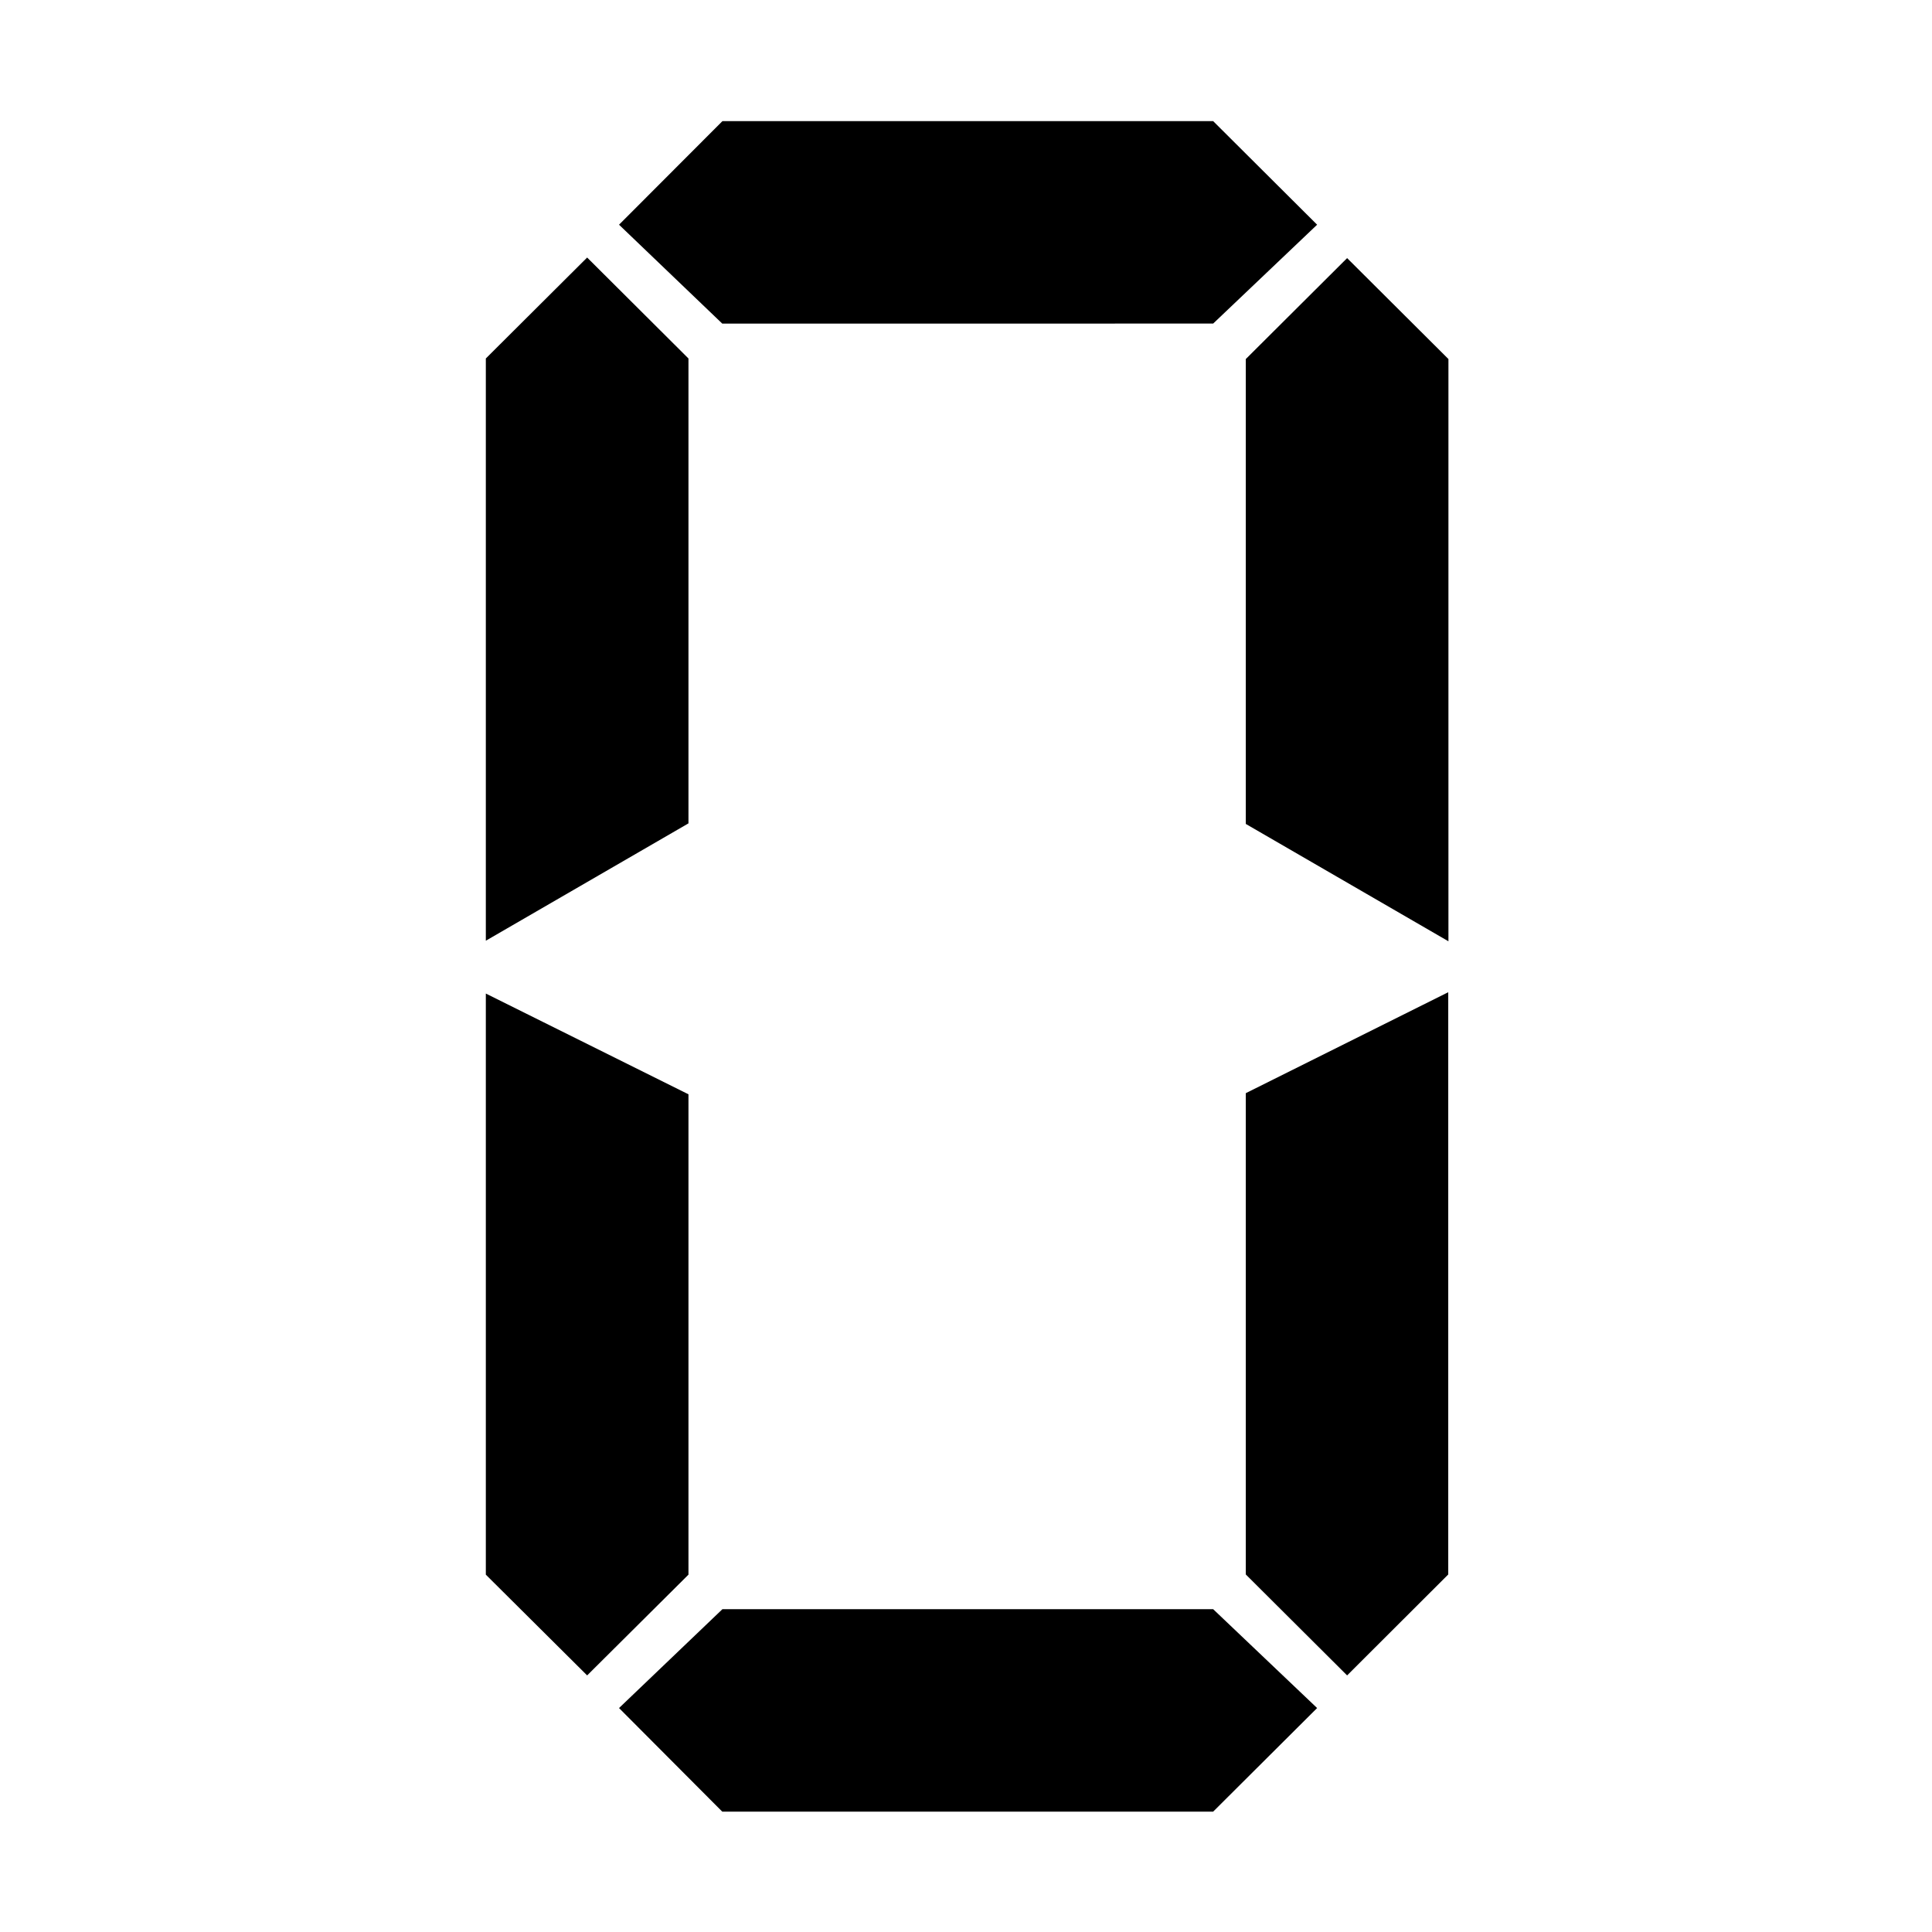 <svg xmlns="http://www.w3.org/2000/svg" viewBox="0 0 1024 1024">
    <path
        d="M257.5 498.6V190l53.7-53.5 53.7 53.5v246.4l-107.4 62.2z m0 336v-308L364.9 580v254.6L311.2 888l-53.7-53.4z m70.6-715.5l54.8-54.9H643l55.1 54.9-55.1 52.4H382.8l-54.7-52.4z m0 786.2l54.8-52.4H643l55.1 52.4-55.1 54.9H382.8l-54.7-54.9z m332.2-468.6V190.3l53.7-53.5 53.7 53.5v308.6l-107.4-62.2z m0 397.8V579.4l107.3-53.5v308.6L714 888l-53.7-53.5z" />
</svg>
